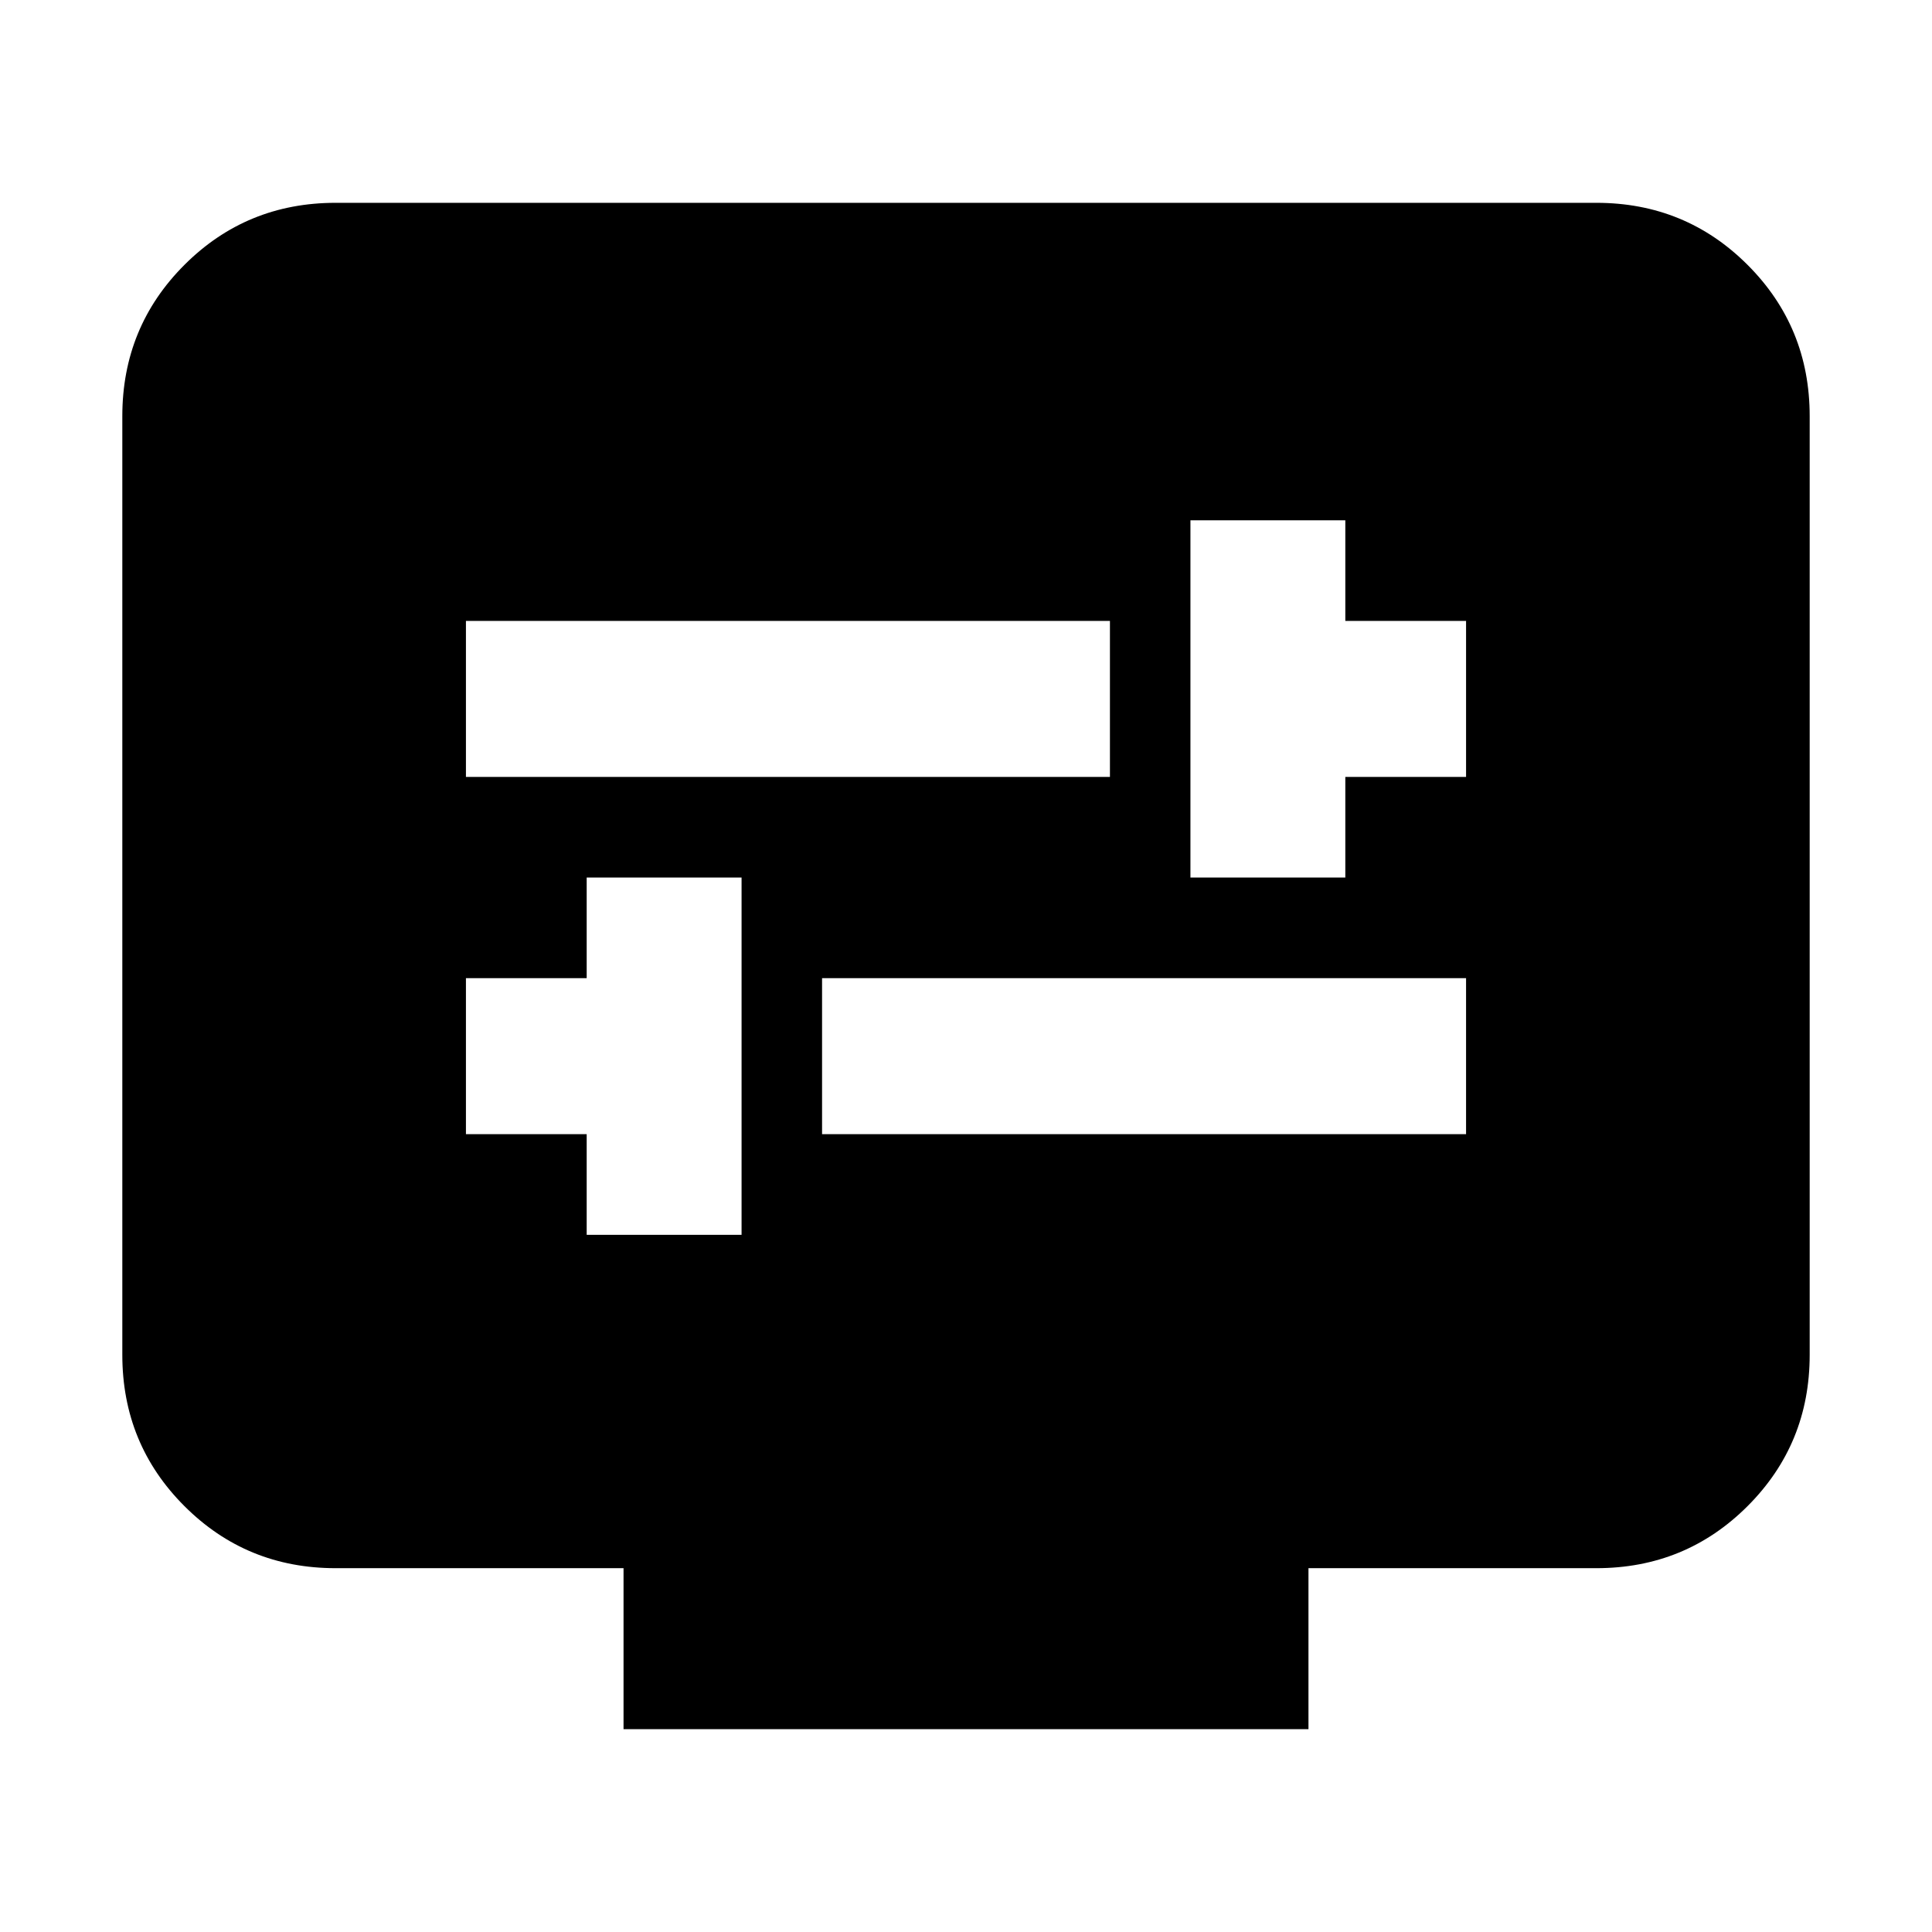 <svg xmlns="http://www.w3.org/2000/svg" height="24" viewBox="0 -960 960 960" width="24"><path d="M291.52-346.43h76.96v-177.53h-76.96v50h-60v77.53h60v50Zm116.96-50h320v-77.53h-320v77.53Zm183.04-127.53h76.96v-50h60v-77.52h-60v-50h-76.96v177.52Zm-360-50h320v-77.52h-320v77.52Zm78.31 473.18v-80H166.78q-44.3 0-75.15-30.85-30.85-30.85-30.85-75.15v-466.44q0-44.3 30.85-75.15 30.85-30.85 75.15-30.85h626.44q44.3 0 75.15 30.85 30.85 30.85 30.85 75.15v466.44q0 44.3-30.85 75.15-30.85 30.85-75.15 30.85H650.17v80H309.83Z"/></svg>